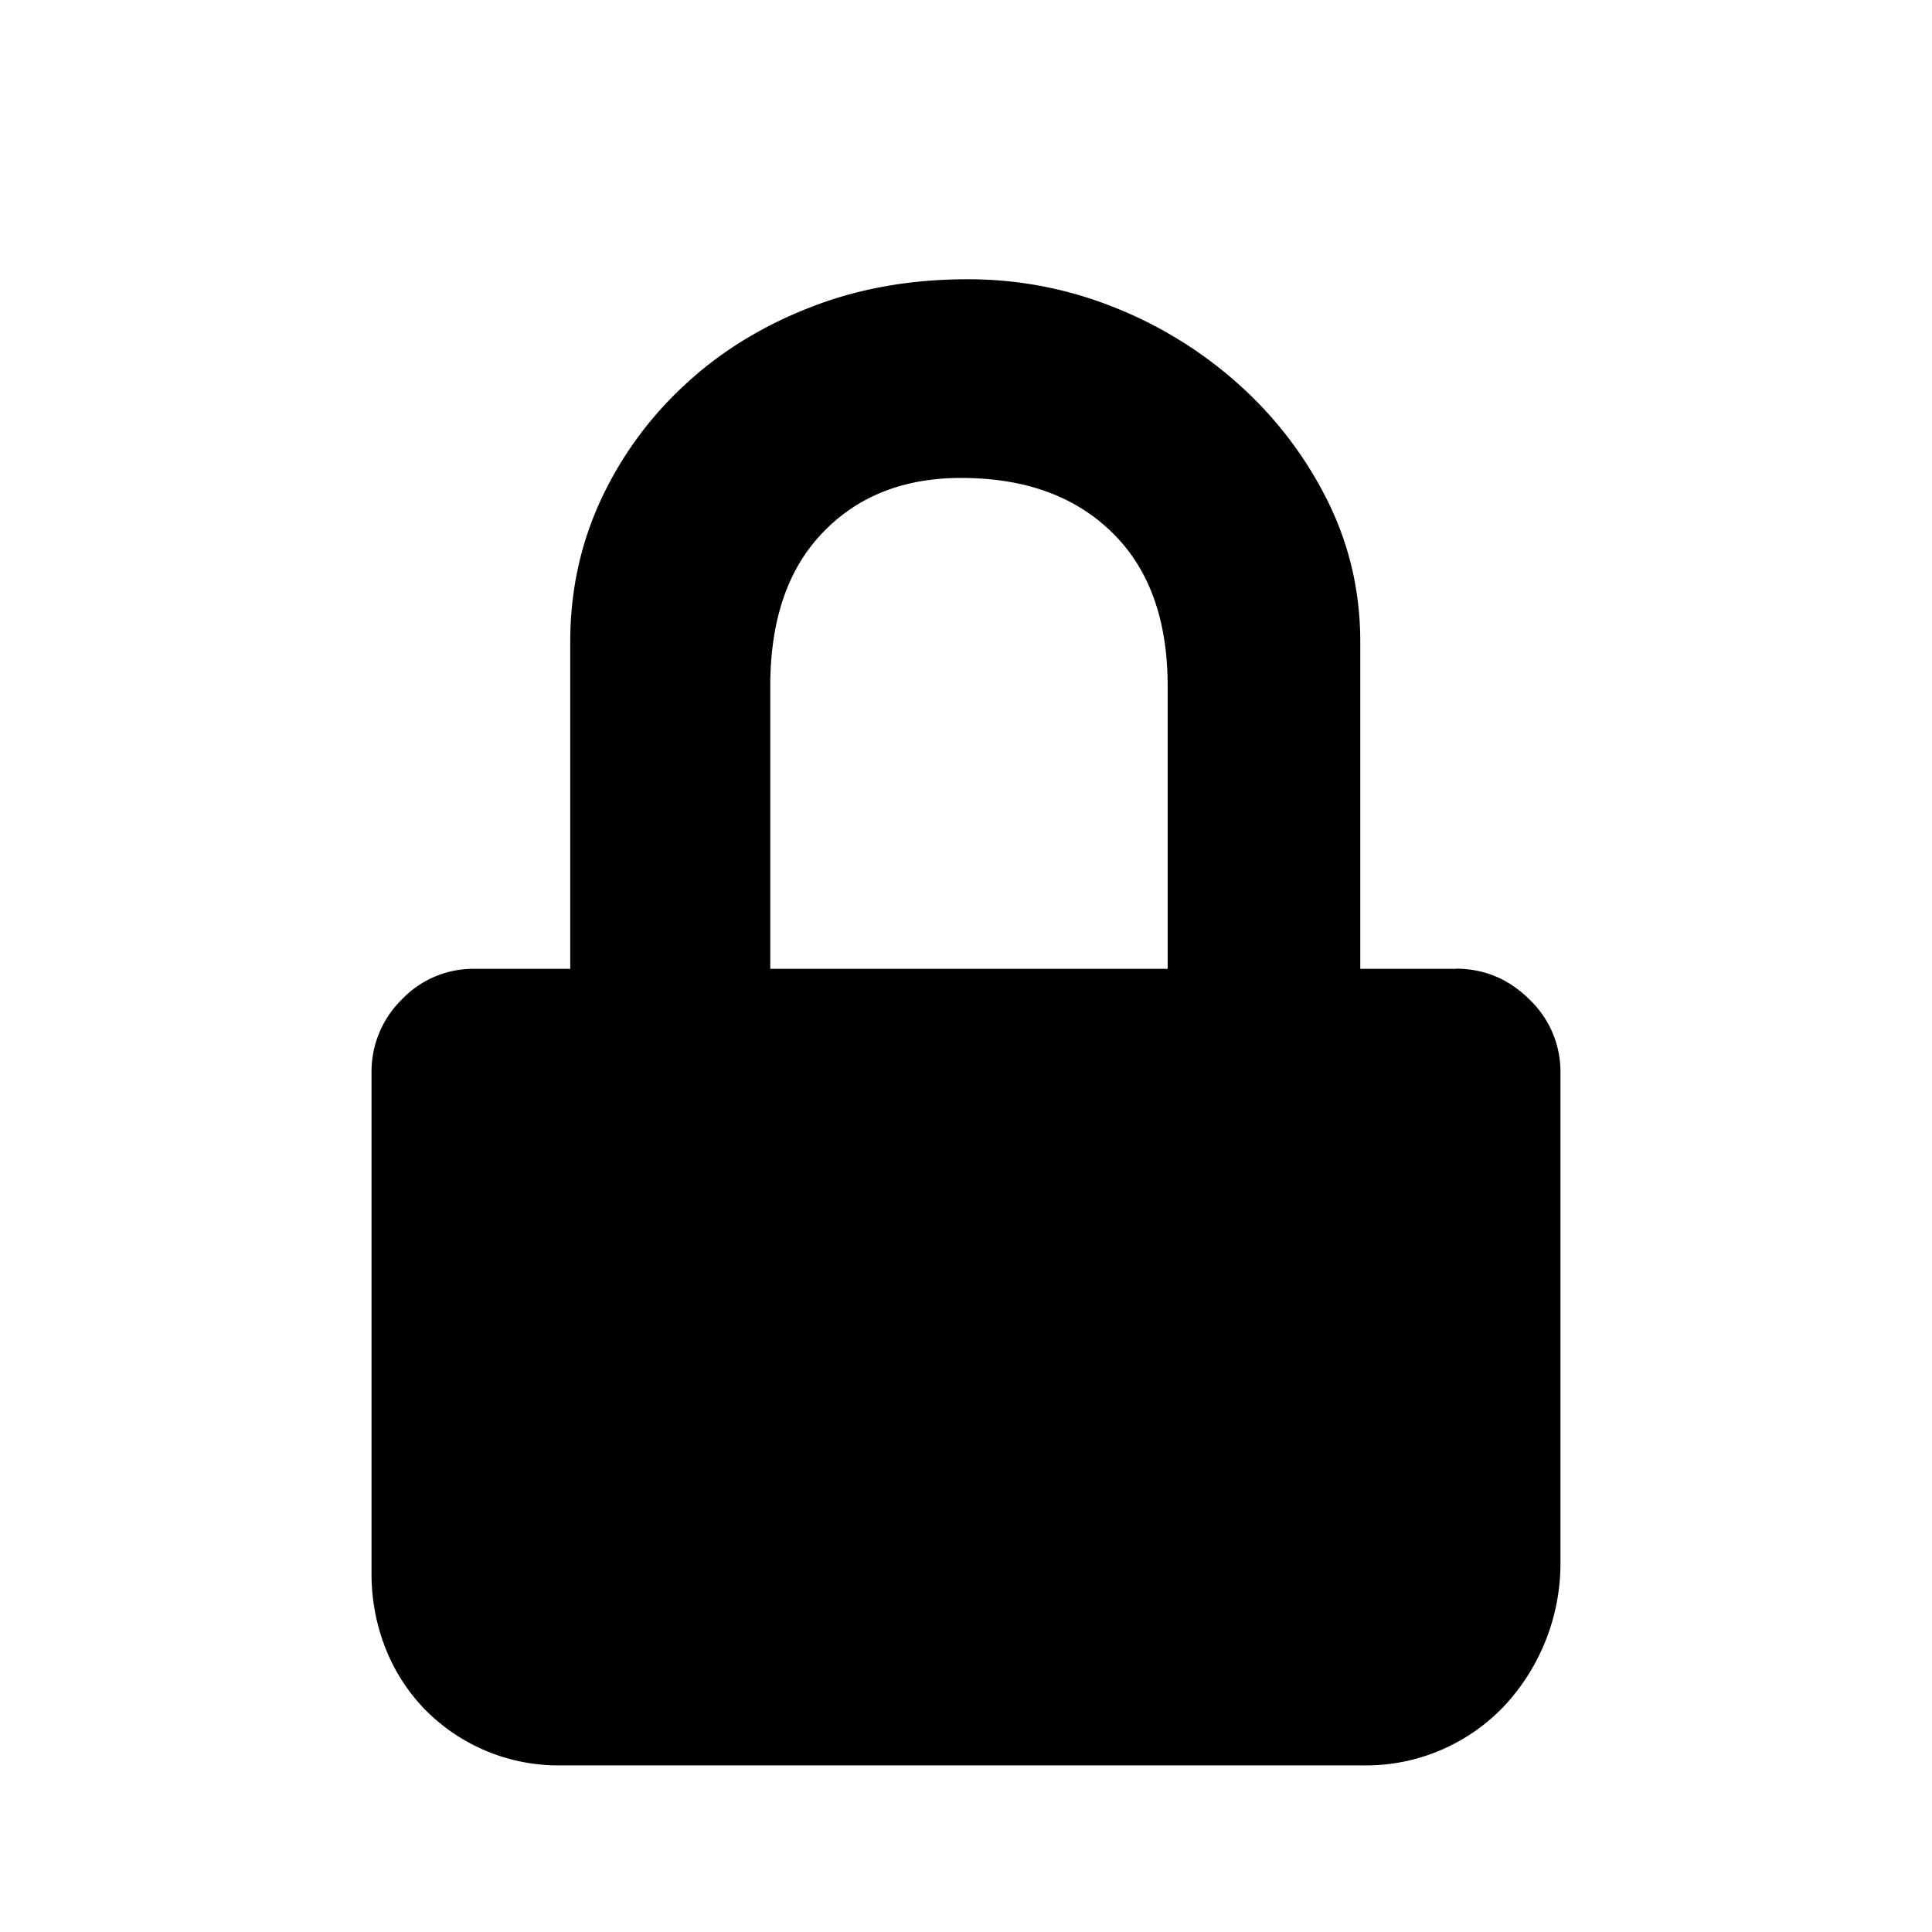 <svg xmlns="http://www.w3.org/2000/svg" version="1.1" width="1024" height="1024" fill="currentColor" aria-hidden="true" focusable="false">
    <path d="M408.34 550.754H302.238V340.283c0-26.782 5.356-51.673 15.99-74.831a193.772 193.772 0 0 1 44.268-61.046c18.747-17.566 40.96-31.35 66.56-41.354 25.521-10.082 53.484-15.045 83.81-15.045 26.939 0 52.933 4.962 77.903 14.966a220.554 220.554 0 0 1 66.56 41.433c19.377 17.566 34.816 37.967 46.316 61.046 11.5 23.158 17.329 48.049 17.329 74.831v210.471H618.89V363.756c0-35.131-9.767-62.306-29.46-81.526-19.692-19.298-46.316-28.908-80.03-28.908-30.326 0-54.745 9.61-73.255 28.908-18.59 19.22-27.884 46.395-27.884 81.526v186.998z m363.126-37.337c15.202 0 28.199 5.435 39.148 16.305a52.854 52.854 0 0 1 16.463 38.833v259.23a110.907 110.907 0 0 1-29.932 76.564 101.061 101.061 0 0 1-74.516 31.35H297.196a99.249 99.249 0 0 1-72.862-30.562 98.068 98.068 0 0 1-20.244-32.138 107.362 107.362 0 0 1-7.168-39.385V568.635a53.563 53.563 0 0 1 15.99-38.833 52.303 52.303 0 0 1 38.754-16.305H771.466z"></path>
</svg>
